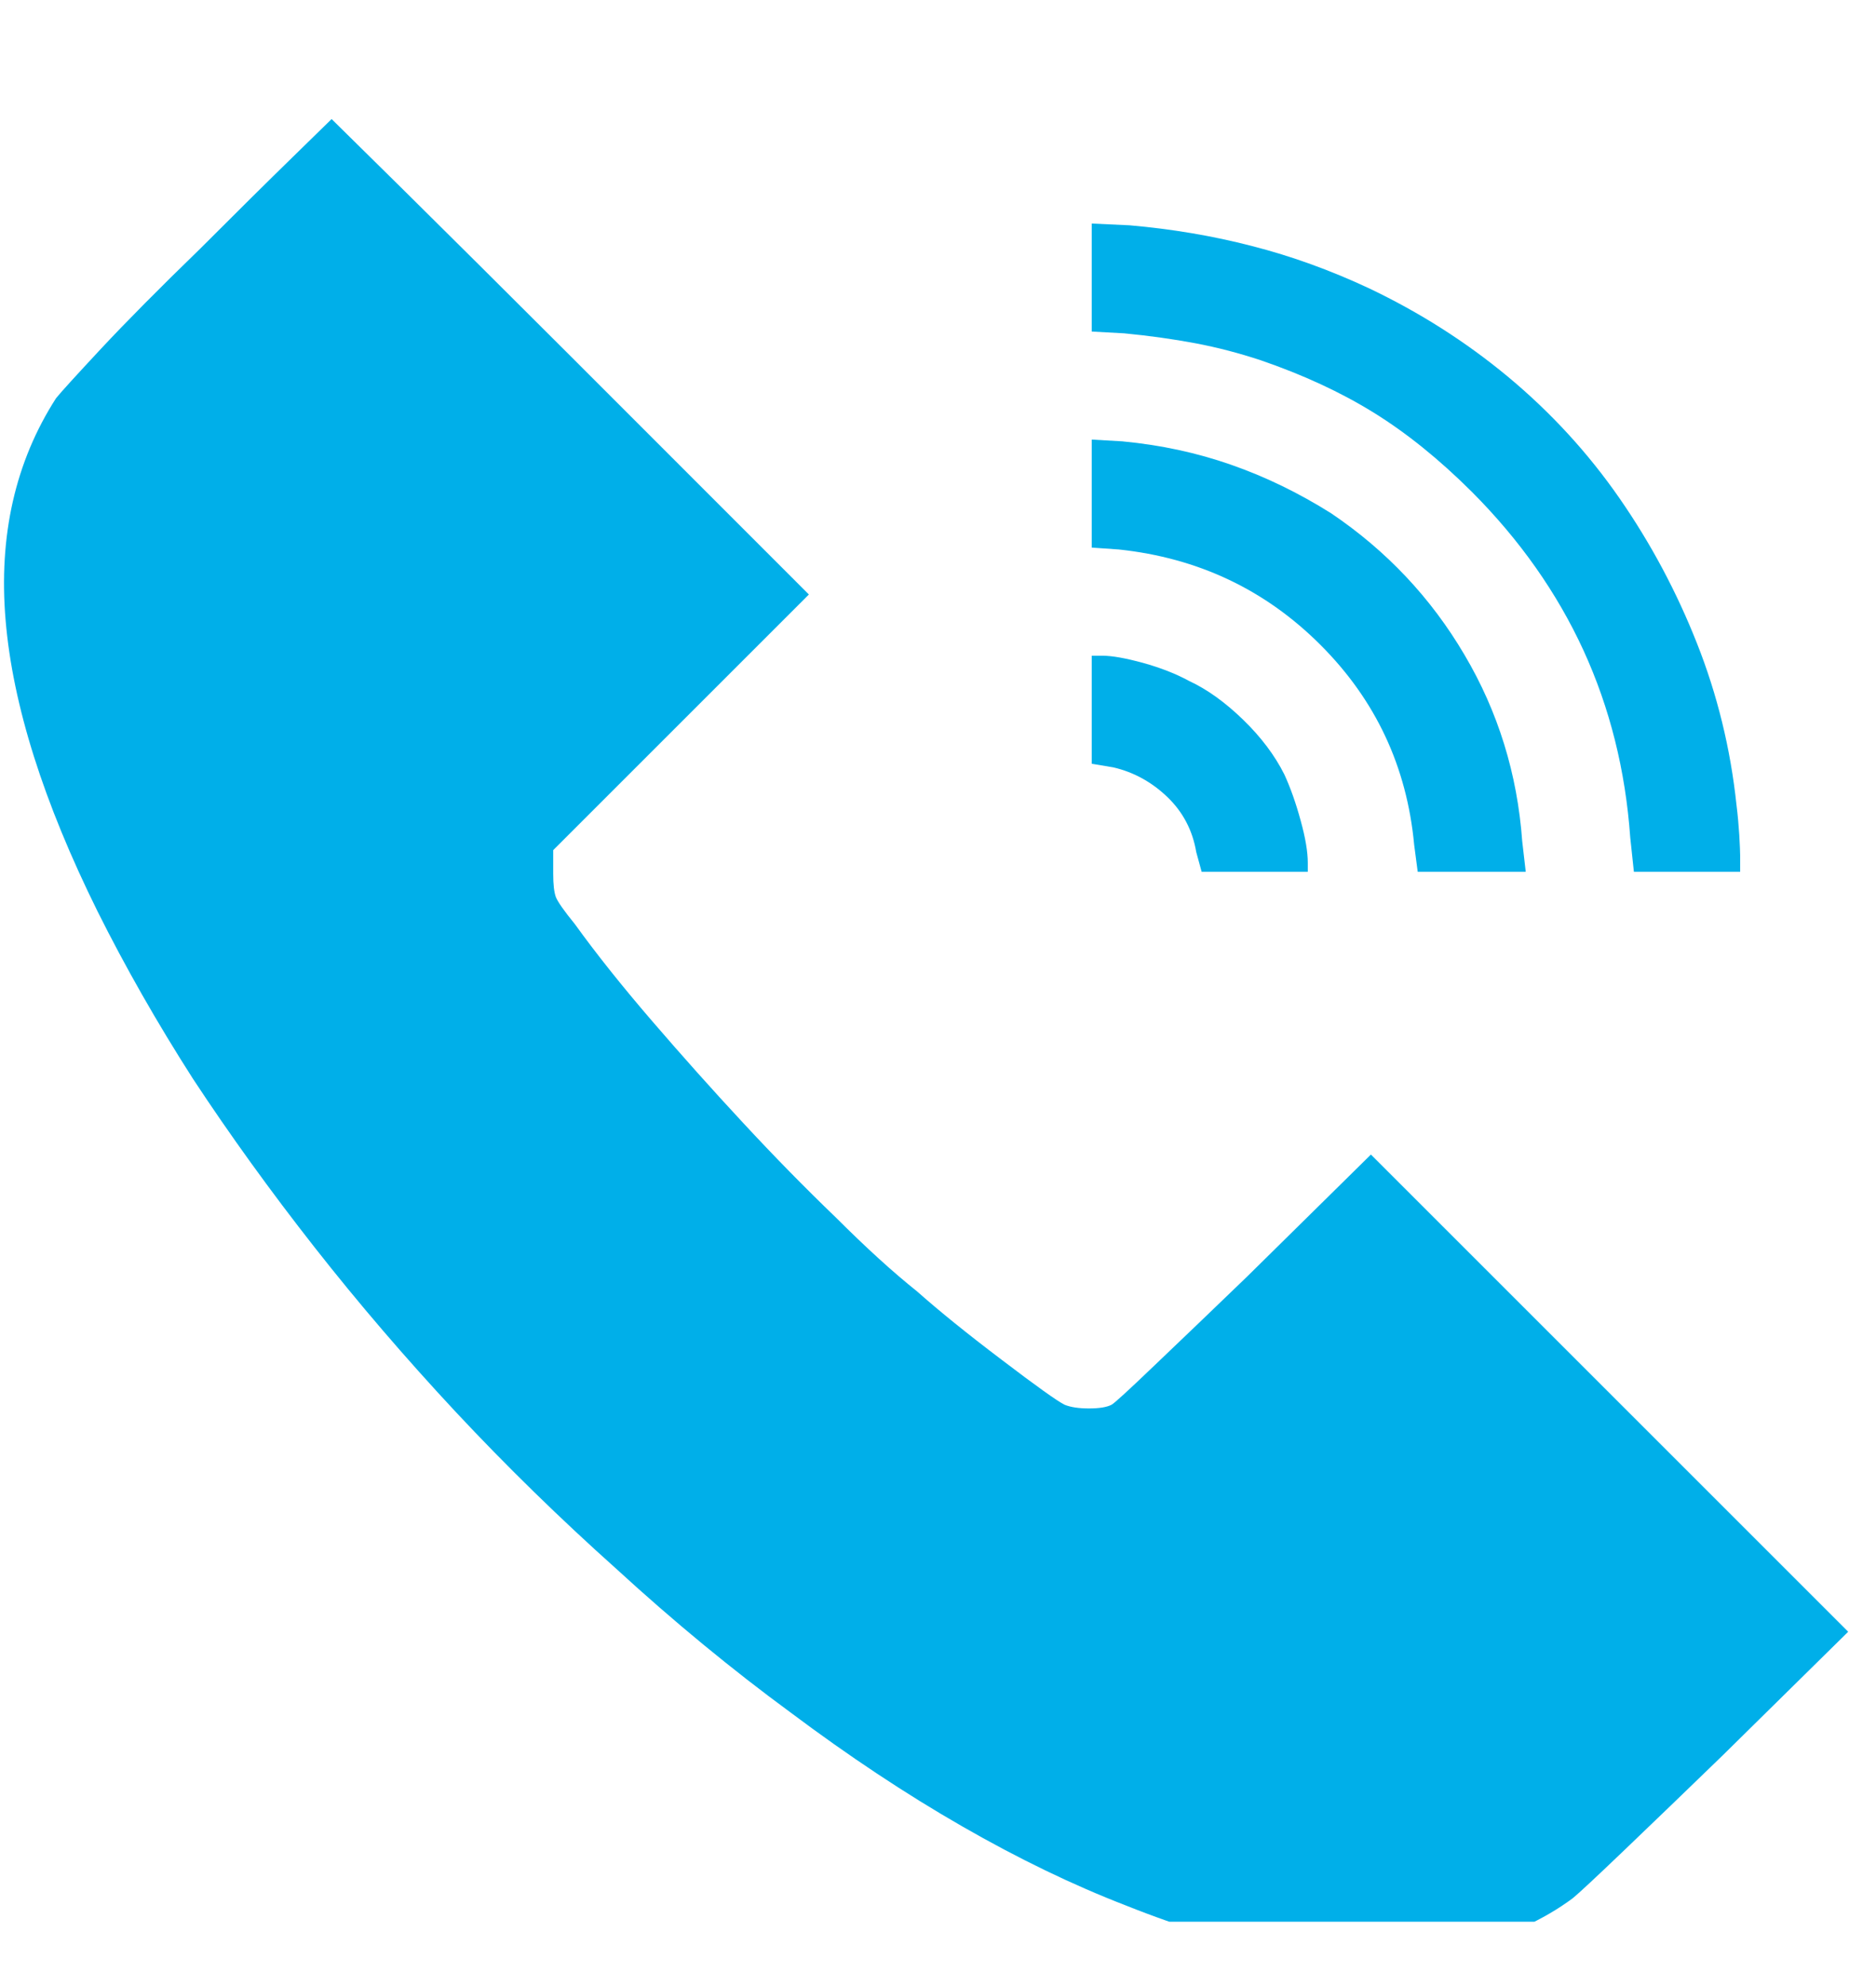 <svg width="17" height="18" viewBox="0 0 17 18" fill="none" xmlns="http://www.w3.org/2000/svg">
<g id="Icon" clip-path="url(#clip0_1_497)">
<path id="Vector" d="M1.814 2.254C1.444 2.613 1.145 2.915 0.916 3.16C0.688 3.405 0.552 3.554 0.508 3.609C0.138 4.185 -0.014 4.857 0.051 5.624C0.116 6.392 0.394 7.27 0.884 8.26C1.134 8.761 1.422 9.267 1.749 9.778C2.086 10.29 2.453 10.798 2.85 11.304C3.247 11.81 3.674 12.308 4.131 12.798C4.588 13.287 5.073 13.761 5.584 14.218C6.106 14.697 6.634 15.132 7.167 15.523C7.69 15.915 8.206 16.258 8.718 16.552C9.229 16.846 9.724 17.085 10.203 17.27C10.693 17.466 11.161 17.607 11.607 17.694C11.705 17.705 11.822 17.716 11.958 17.727C12.094 17.738 12.249 17.743 12.423 17.743C12.651 17.743 12.815 17.738 12.912 17.727C13.01 17.716 13.13 17.694 13.271 17.662C13.457 17.607 13.633 17.542 13.802 17.466C13.971 17.39 14.12 17.302 14.251 17.205C14.305 17.161 14.463 17.014 14.724 16.764C14.985 16.514 15.279 16.231 15.605 15.915L16.748 14.789L12.423 10.464L11.297 11.574C10.981 11.878 10.704 12.145 10.464 12.373C10.225 12.602 10.094 12.722 10.072 12.732C10.029 12.754 9.961 12.765 9.868 12.765C9.776 12.765 9.703 12.754 9.648 12.732C9.583 12.7 9.392 12.564 9.077 12.324C8.761 12.085 8.506 11.878 8.31 11.704C8.092 11.53 7.847 11.307 7.575 11.035C7.292 10.763 7.012 10.477 6.735 10.178C6.457 9.879 6.183 9.572 5.911 9.256C5.639 8.94 5.405 8.647 5.209 8.375C5.111 8.255 5.054 8.173 5.037 8.13C5.021 8.086 5.013 8.016 5.013 7.918V7.705L7.33 5.388L5.176 3.233C4.588 2.646 4.08 2.14 3.65 1.715C3.22 1.291 3.005 1.079 3.005 1.079C3.005 1.079 2.888 1.193 2.654 1.422C2.42 1.65 2.14 1.928 1.814 2.254ZM9.893 2.515V3.005L10.187 3.021C10.415 3.043 10.63 3.073 10.832 3.111C11.033 3.149 11.231 3.201 11.427 3.266C11.808 3.397 12.148 3.554 12.447 3.739C12.746 3.924 13.043 4.164 13.337 4.457C13.772 4.893 14.109 5.372 14.349 5.894C14.588 6.416 14.73 6.982 14.773 7.591L14.806 7.901H15.769V7.754C15.769 7.722 15.766 7.659 15.761 7.567C15.755 7.474 15.747 7.384 15.736 7.297C15.682 6.786 15.562 6.296 15.377 5.829C15.192 5.361 14.958 4.923 14.675 4.515C14.392 4.107 14.055 3.739 13.663 3.413C13.282 3.097 12.864 2.831 12.406 2.613C12.058 2.45 11.705 2.322 11.346 2.23C10.986 2.137 10.617 2.075 10.236 2.042L9.893 2.026V2.515ZM9.893 4.474V4.963L10.138 4.98C10.856 5.056 11.465 5.344 11.966 5.845C12.466 6.345 12.749 6.949 12.815 7.657L12.847 7.901H13.826L13.794 7.624C13.75 7.015 13.576 6.451 13.271 5.935C12.967 5.418 12.564 4.991 12.064 4.653C11.77 4.468 11.468 4.321 11.158 4.213C10.848 4.104 10.519 4.033 10.17 4L9.893 3.984V4.474ZM9.893 6.432V6.922L10.089 6.955C10.274 6.998 10.437 7.088 10.579 7.224C10.72 7.36 10.807 7.526 10.84 7.722L10.889 7.901H11.851V7.82C11.851 7.722 11.83 7.594 11.786 7.436C11.743 7.278 11.694 7.14 11.639 7.02C11.552 6.846 11.427 6.68 11.264 6.522C11.101 6.364 10.938 6.247 10.774 6.171C10.655 6.106 10.516 6.052 10.358 6.008C10.2 5.965 10.078 5.943 9.991 5.943H9.893V6.432Z" fill="#00AFE9"/>
</g>
<defs>
<clipPath id="clip0_1_497">
<rect width="16.713" height="16.713" fill="white" transform="matrix(1 0 0 -1 0.034 17.417)"/>
</clipPath>
</defs>
</svg>
